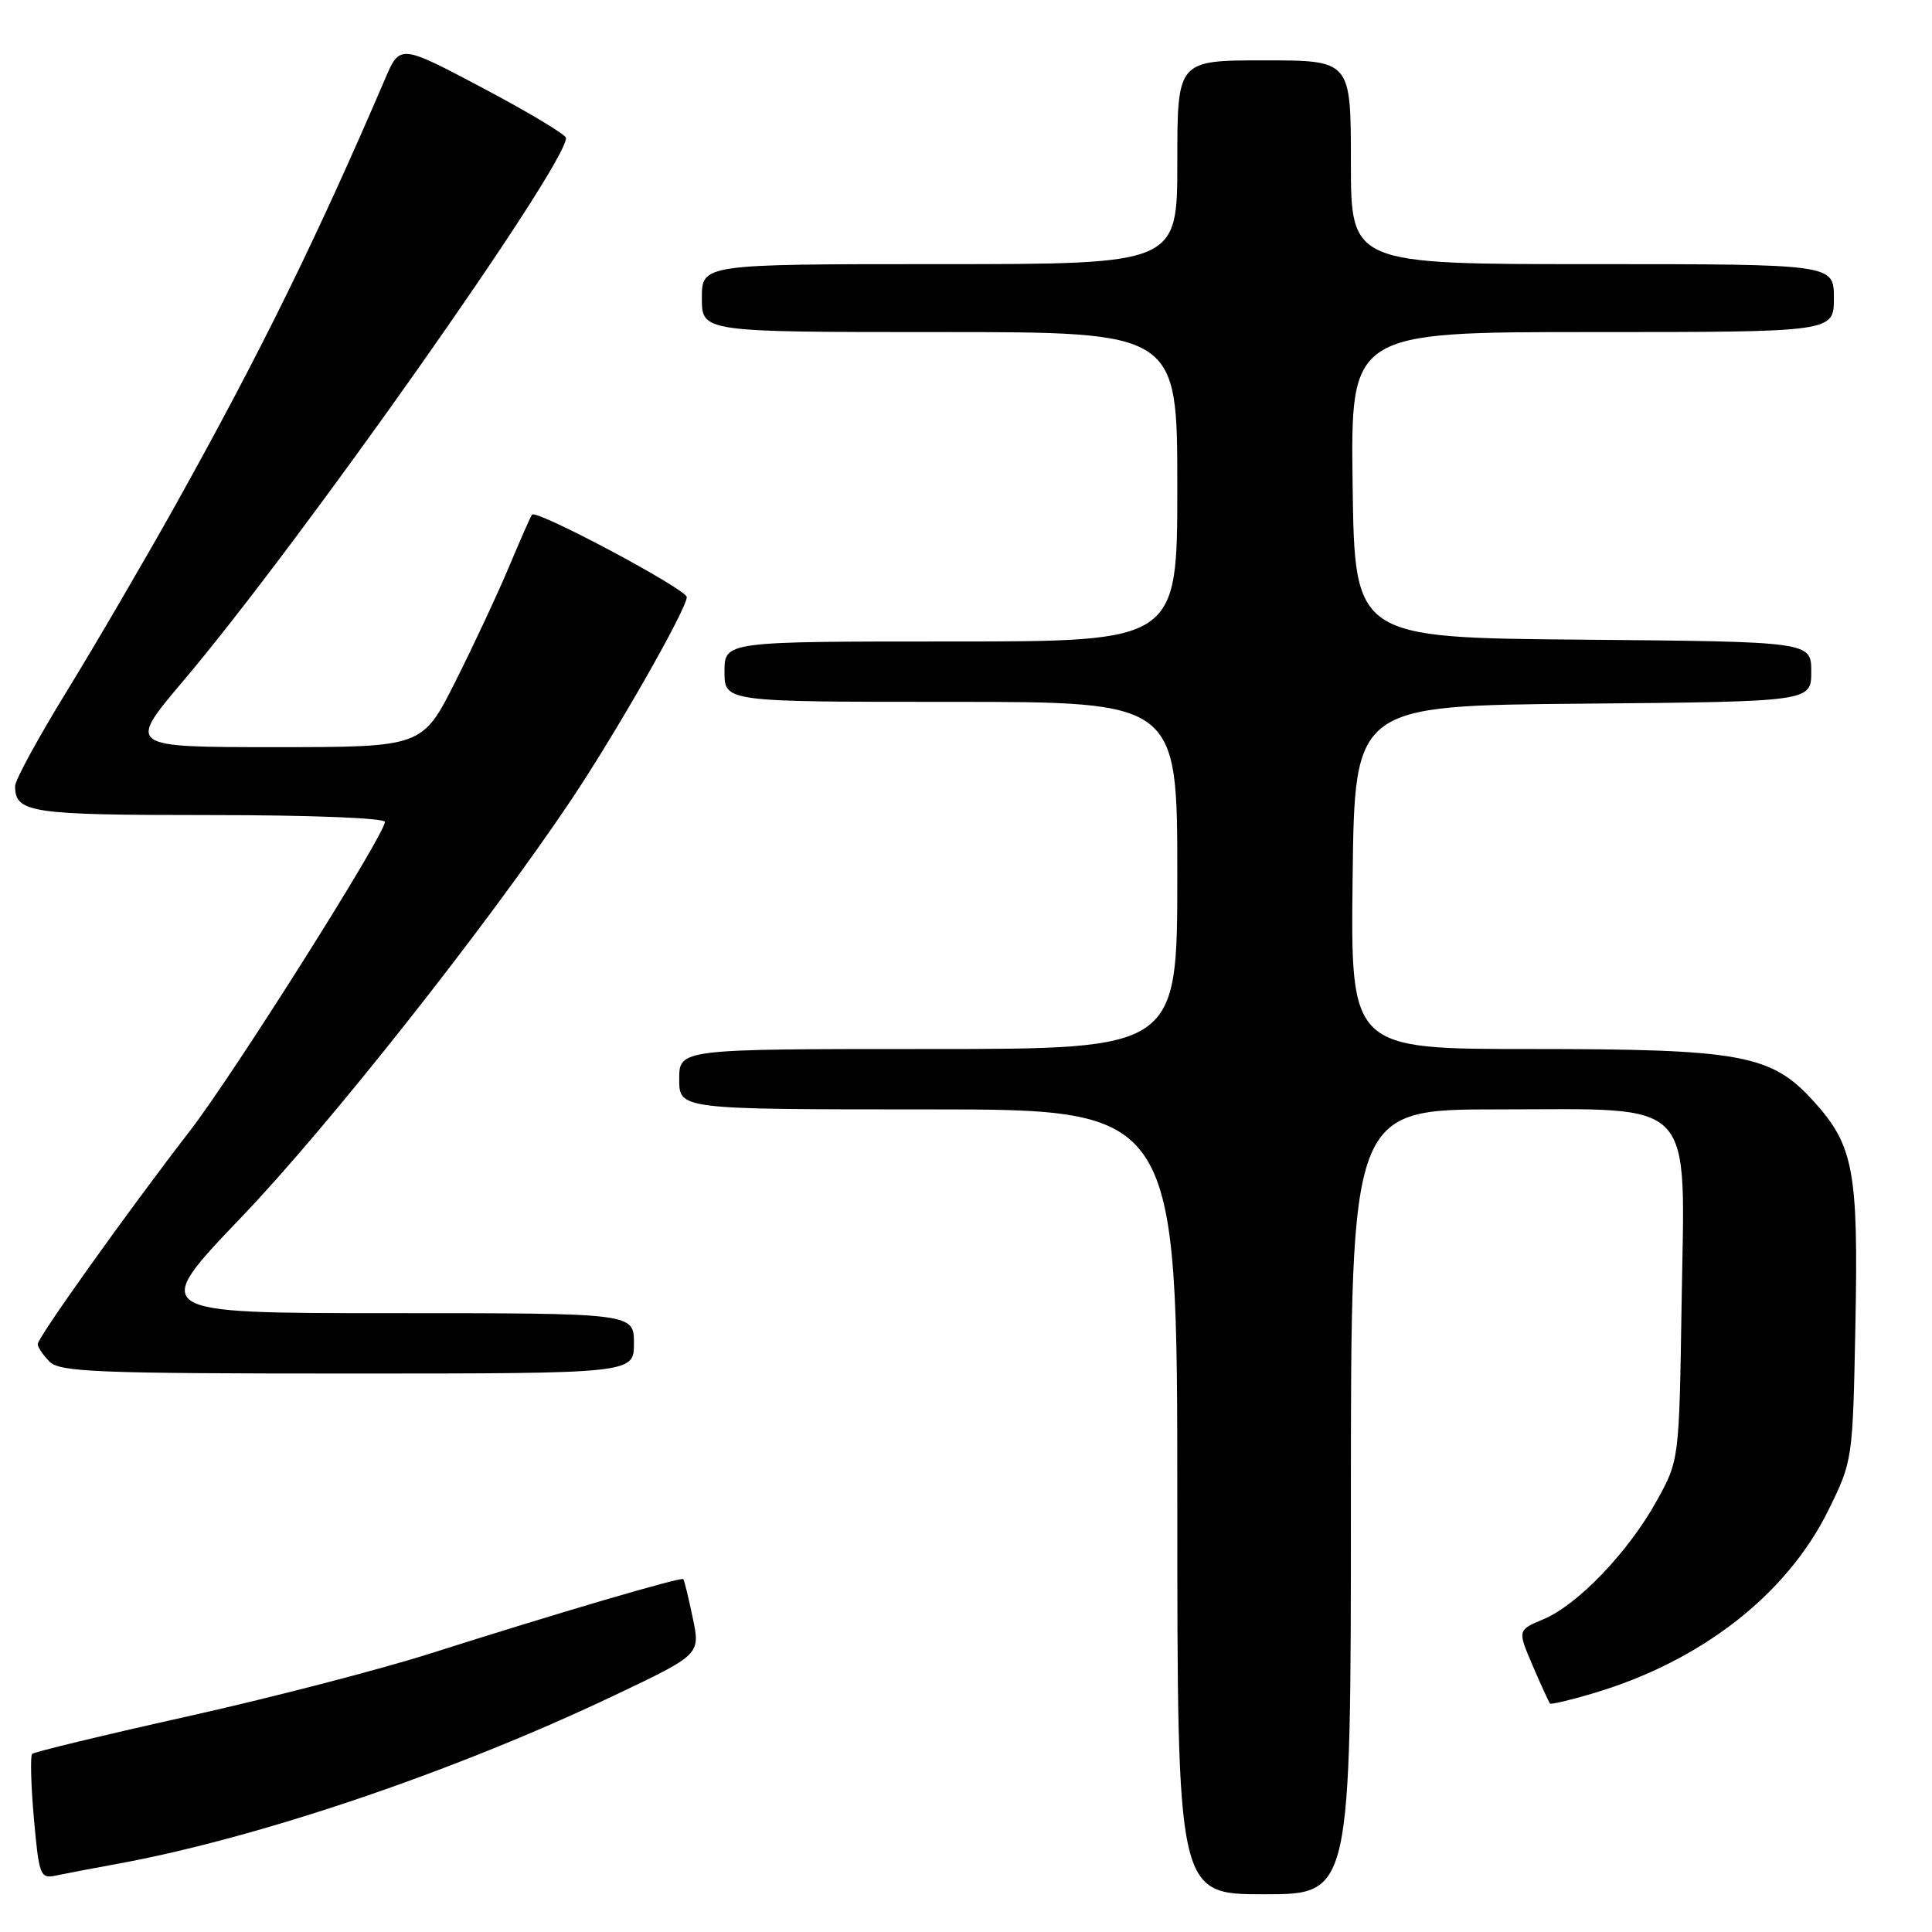 <?xml version="1.0" encoding="UTF-8" standalone="no"?>
<!DOCTYPE svg PUBLIC "-//W3C//DTD SVG 1.1//EN" "http://www.w3.org/Graphics/SVG/1.1/DTD/svg11.dtd" >
<svg xmlns="http://www.w3.org/2000/svg" xmlns:xlink="http://www.w3.org/1999/xlink" version="1.1" viewBox="0 0 256 256">
 <g >
 <path fill="currentColor"
d=" M 179.00 199.00 C 179.00 147.00 179.00 147.00 198.55 147.00 C 225.06 147.00 223.25 145.08 222.82 172.78 C 222.50 193.50 222.50 193.50 219.50 198.91 C 215.77 205.65 209.05 212.66 204.51 214.56 C 201.07 216.00 201.07 216.00 203.10 220.73 C 204.21 223.33 205.25 225.58 205.39 225.73 C 205.54 225.87 208.10 225.27 211.08 224.38 C 225.42 220.13 236.75 211.30 242.27 200.11 C 245.49 193.56 245.50 193.50 245.85 175.58 C 246.25 155.15 245.63 151.80 240.33 145.94 C 234.72 139.73 230.78 139.00 202.80 139.00 C 178.96 139.00 178.96 139.00 179.23 116.25 C 179.50 93.50 179.50 93.50 209.75 93.24 C 240.00 92.97 240.00 92.97 240.00 89.00 C 240.00 85.03 240.00 85.03 209.75 84.76 C 179.50 84.50 179.50 84.50 179.23 64.25 C 178.96 44.00 178.96 44.00 210.98 44.00 C 243.00 44.00 243.00 44.00 243.00 39.50 C 243.00 35.00 243.00 35.00 211.00 35.00 C 179.00 35.00 179.00 35.00 179.00 21.50 C 179.00 8.00 179.00 8.00 167.50 8.00 C 156.00 8.00 156.00 8.00 156.00 21.50 C 156.00 35.00 156.00 35.00 124.50 35.00 C 93.00 35.00 93.00 35.00 93.00 39.50 C 93.00 44.00 93.00 44.00 124.50 44.00 C 156.00 44.00 156.00 44.00 156.00 64.50 C 156.00 85.00 156.00 85.00 126.00 85.00 C 96.00 85.00 96.00 85.00 96.00 89.00 C 96.00 93.00 96.00 93.00 126.00 93.00 C 156.00 93.00 156.00 93.00 156.00 116.00 C 156.00 139.00 156.00 139.00 123.00 139.00 C 90.00 139.00 90.00 139.00 90.00 143.00 C 90.00 147.00 90.00 147.00 123.00 147.00 C 156.00 147.00 156.00 147.00 156.00 199.00 C 156.00 251.00 156.00 251.00 167.50 251.00 C 179.00 251.00 179.00 251.00 179.00 199.00 Z  M 15.50 246.98 C 34.26 243.54 60.01 234.82 81.38 224.66 C 92.81 219.23 92.81 219.23 91.79 214.37 C 91.23 211.69 90.67 209.38 90.54 209.24 C 90.26 208.92 73.69 213.79 57.14 219.06 C 50.35 221.22 35.78 225.00 24.77 227.45 C 13.75 229.91 4.53 232.14 4.26 232.40 C 4.00 232.67 4.10 236.51 4.49 240.94 C 5.16 248.48 5.34 248.96 7.35 248.53 C 8.53 248.28 12.20 247.58 15.50 246.98 Z  M 84.00 178.00 C 84.00 174.00 84.00 174.00 51.91 174.00 C 19.82 174.00 19.82 174.00 32.02 161.25 C 43.51 149.25 64.45 122.75 75.68 106.00 C 81.63 97.12 91.00 80.69 91.00 79.12 C 91.00 78.09 71.14 67.50 70.50 68.19 C 70.34 68.36 68.99 71.42 67.49 75.00 C 65.99 78.58 62.79 85.44 60.37 90.25 C 55.98 99.00 55.98 99.00 36.42 99.00 C 16.86 99.00 16.86 99.00 24.26 90.25 C 39.76 71.95 75.00 21.95 75.00 18.28 C 75.00 17.85 70.05 14.88 64.00 11.68 C 52.99 5.85 52.99 5.85 51.01 10.49 C 41.93 31.65 34.47 46.82 23.21 67.00 C 19.06 74.42 12.59 85.50 8.84 91.61 C 5.08 97.73 2.00 103.37 2.00 104.16 C 2.00 107.70 4.00 108.00 27.70 108.00 C 41.07 108.00 51.00 108.39 51.00 108.91 C 51.00 110.59 30.93 142.39 25.17 149.84 C 16.97 160.45 5.00 177.22 5.00 178.10 C 5.00 178.52 5.71 179.56 6.57 180.43 C 7.94 181.80 12.92 182.00 46.07 182.00 C 84.00 182.00 84.00 182.00 84.00 178.00 Z "/>
</g>
</svg>